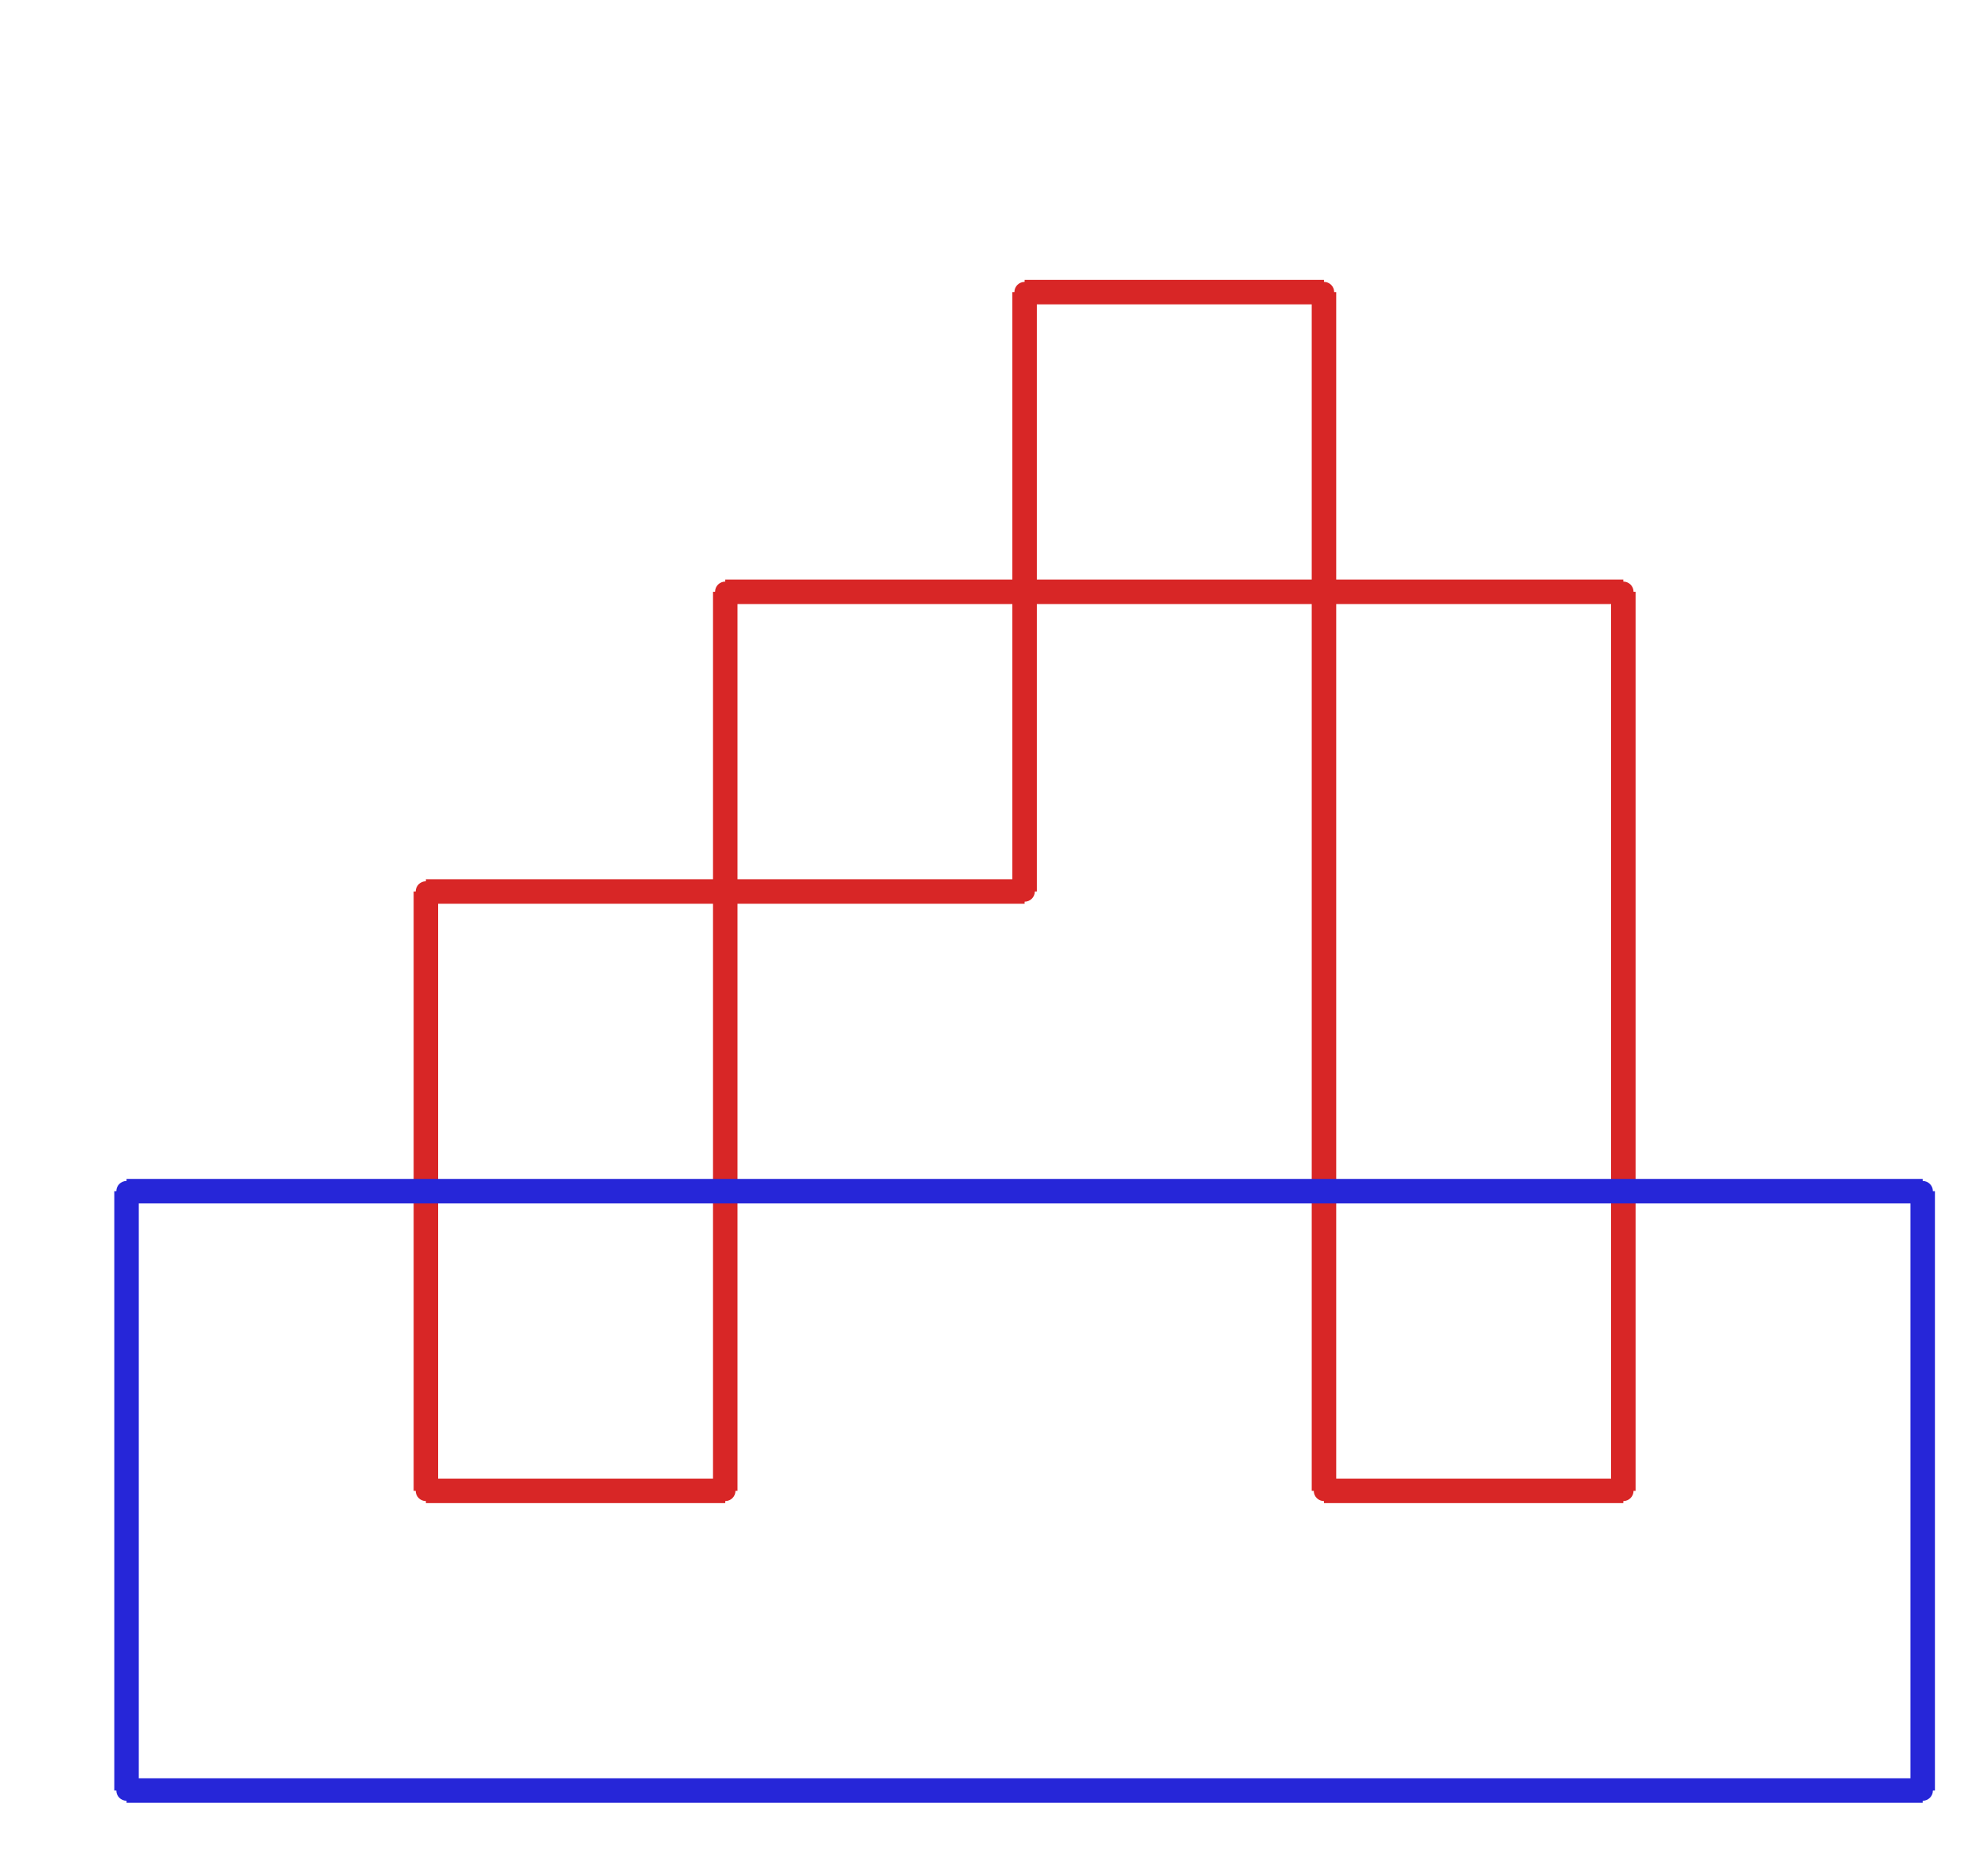 <?xml version="1.0" ?><!DOCTYPE svg  PUBLIC '-//W3C//DTD SVG 1.1//EN'  'http://www.w3.org/Graphics/SVG/1.1/DTD/svg11.dtd'><svg xmlns="http://www.w3.org/2000/svg" width="487.000" height="454.000" viewBox="-1.000 -5.000 487.000 454.000"><circle cx="103.333" cy="213.34" r="2.0" stroke="#d82626" fill="#d82626"/><circle cx="250.0" cy="213.34" r="2.0" stroke="#d82626" fill="#d82626"/><circle cx="250.0" cy="66.54" r="2.0" stroke="#d82626" fill="#d82626"/><circle cx="323.333" cy="66.54" r="2.0" stroke="#d82626" fill="#d82626"/><circle cx="323.333" cy="360.14" r="2.0" stroke="#d82626" fill="#d82626"/><circle cx="396.667" cy="360.14" r="2.0" stroke="#d82626" fill="#d82626"/><circle cx="396.667" cy="139.94" r="2.0" stroke="#d82626" fill="#d82626"/><circle cx="176.667" cy="139.94" r="2.0" stroke="#d82626" fill="#d82626"/><circle cx="176.667" cy="360.14" r="2.0" stroke="#d82626" fill="#d82626"/><circle cx="103.333" cy="360.14" r="2.0" stroke="#d82626" fill="#d82626"/><circle cx="470.0" cy="286.74" r="2.0" stroke="#2626d8" fill="#2626d8"/><circle cx="470.0" cy="433.54" r="2.0" stroke="#2626d8" fill="#2626d8"/><circle cx="30.0" cy="433.54" r="2.0" stroke="#2626d8" fill="#2626d8"/><circle cx="30.0" cy="286.74" r="2.0" stroke="#2626d8" fill="#2626d8"/><line x1="103.333" y1="213.34" x2="250.0" y2="213.34" stroke="#d82626" fill="none" stroke-width="6.0"/><line x1="250.0" y1="213.34" x2="250.0" y2="66.54" stroke="#d82626" fill="none" stroke-width="6.0"/><line x1="250.0" y1="66.54" x2="323.333" y2="66.54" stroke="#d82626" fill="none" stroke-width="6.0"/><line x1="323.333" y1="66.54" x2="323.333" y2="360.14" stroke="#d82626" fill="none" stroke-width="6.0"/><line x1="323.333" y1="360.14" x2="396.667" y2="360.14" stroke="#d82626" fill="none" stroke-width="6.0"/><line x1="396.667" y1="360.14" x2="396.667" y2="139.94" stroke="#d82626" fill="none" stroke-width="6.0"/><line x1="396.667" y1="139.94" x2="176.667" y2="139.94" stroke="#d82626" fill="none" stroke-width="6.0"/><line x1="176.667" y1="139.94" x2="176.667" y2="360.14" stroke="#d82626" fill="none" stroke-width="6.0"/><line x1="176.667" y1="360.14" x2="103.333" y2="360.14" stroke="#d82626" fill="none" stroke-width="6.0"/><line x1="103.333" y1="360.14" x2="103.333" y2="213.34" stroke="#d82626" fill="none" stroke-width="6.0"/><line x1="470.0" y1="286.74" x2="470.0" y2="433.54" stroke="#2626d8" fill="none" stroke-width="6.0"/><line x1="470.0" y1="433.54" x2="30.0" y2="433.54" stroke="#2626d8" fill="none" stroke-width="6.0"/><line x1="30.0" y1="433.54" x2="30.0" y2="286.74" stroke="#2626d8" fill="none" stroke-width="6.0"/><line x1="30.0" y1="286.74" x2="470.0" y2="286.74" stroke="#2626d8" fill="none" stroke-width="6.0"/></svg>